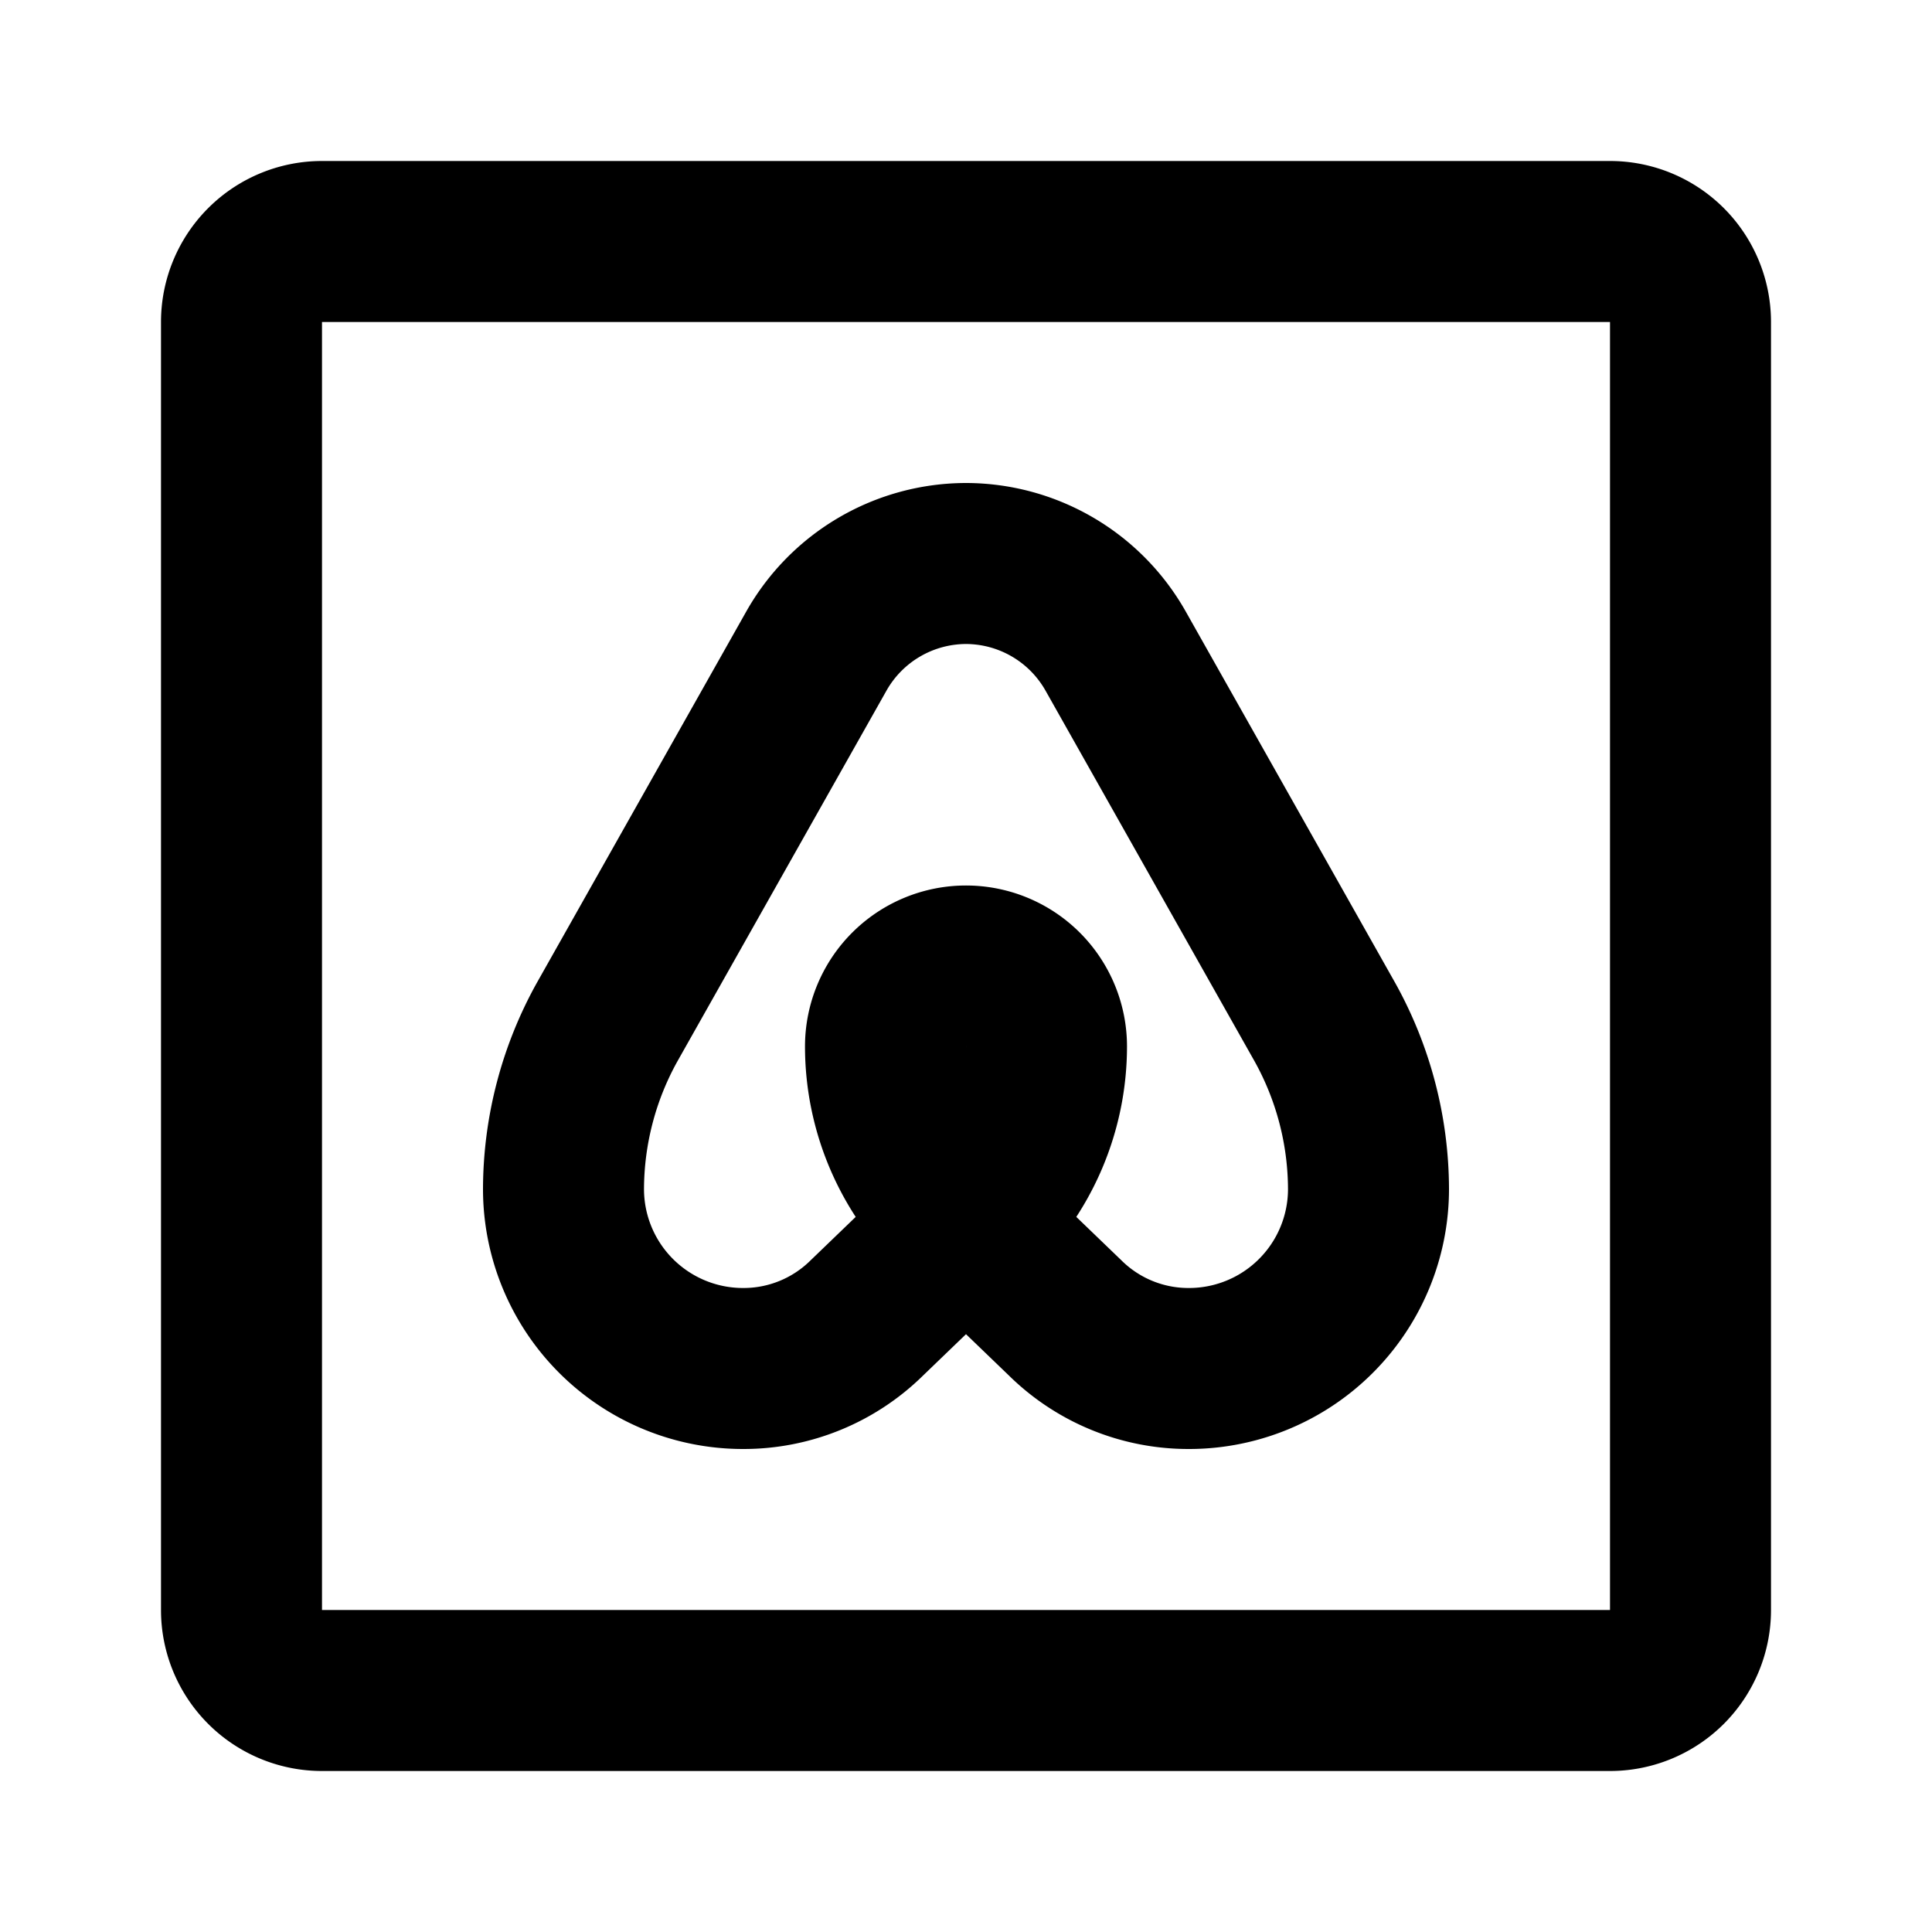 <svg class="icon line" width="48" height="48" id="airbnb-square" xmlns="http://www.w3.org/2000/svg" viewBox="0 0 24 24"><title style="stroke-width: 2; stroke: rgb(0, 0, 0);">airbnb square</title><path id="primary" d="M13,13h0a2.88,2.88,0,0,1-.88,2.07l-1.35,1.3A2.18,2.18,0,0,1,9.23,17h0A2.23,2.23,0,0,1,7,14.77H7a4.29,4.29,0,0,1,.54-2.07l2.6-4.61A2.14,2.14,0,0,1,12,7h0a2.14,2.14,0,0,1,1.86,1.09l2.6,4.61A4.29,4.29,0,0,1,17,14.77h0A2.23,2.23,0,0,1,14.77,17h0a2.18,2.18,0,0,1-1.54-.63l-1.35-1.3A2.88,2.88,0,0,1,11,13h0a1,1,0,0,1,1-1h0A1,1,0,0,1,13,13Zm8,7V4a1,1,0,0,0-1-1H4A1,1,0,0,0,3,4V20a1,1,0,0,0,1,1H20A1,1,0,0,0,21,20Z" style="fill: none; stroke: rgb(0, 0, 0); stroke-linecap: round; stroke-linejoin: round; stroke-width: 2;"></path></svg>